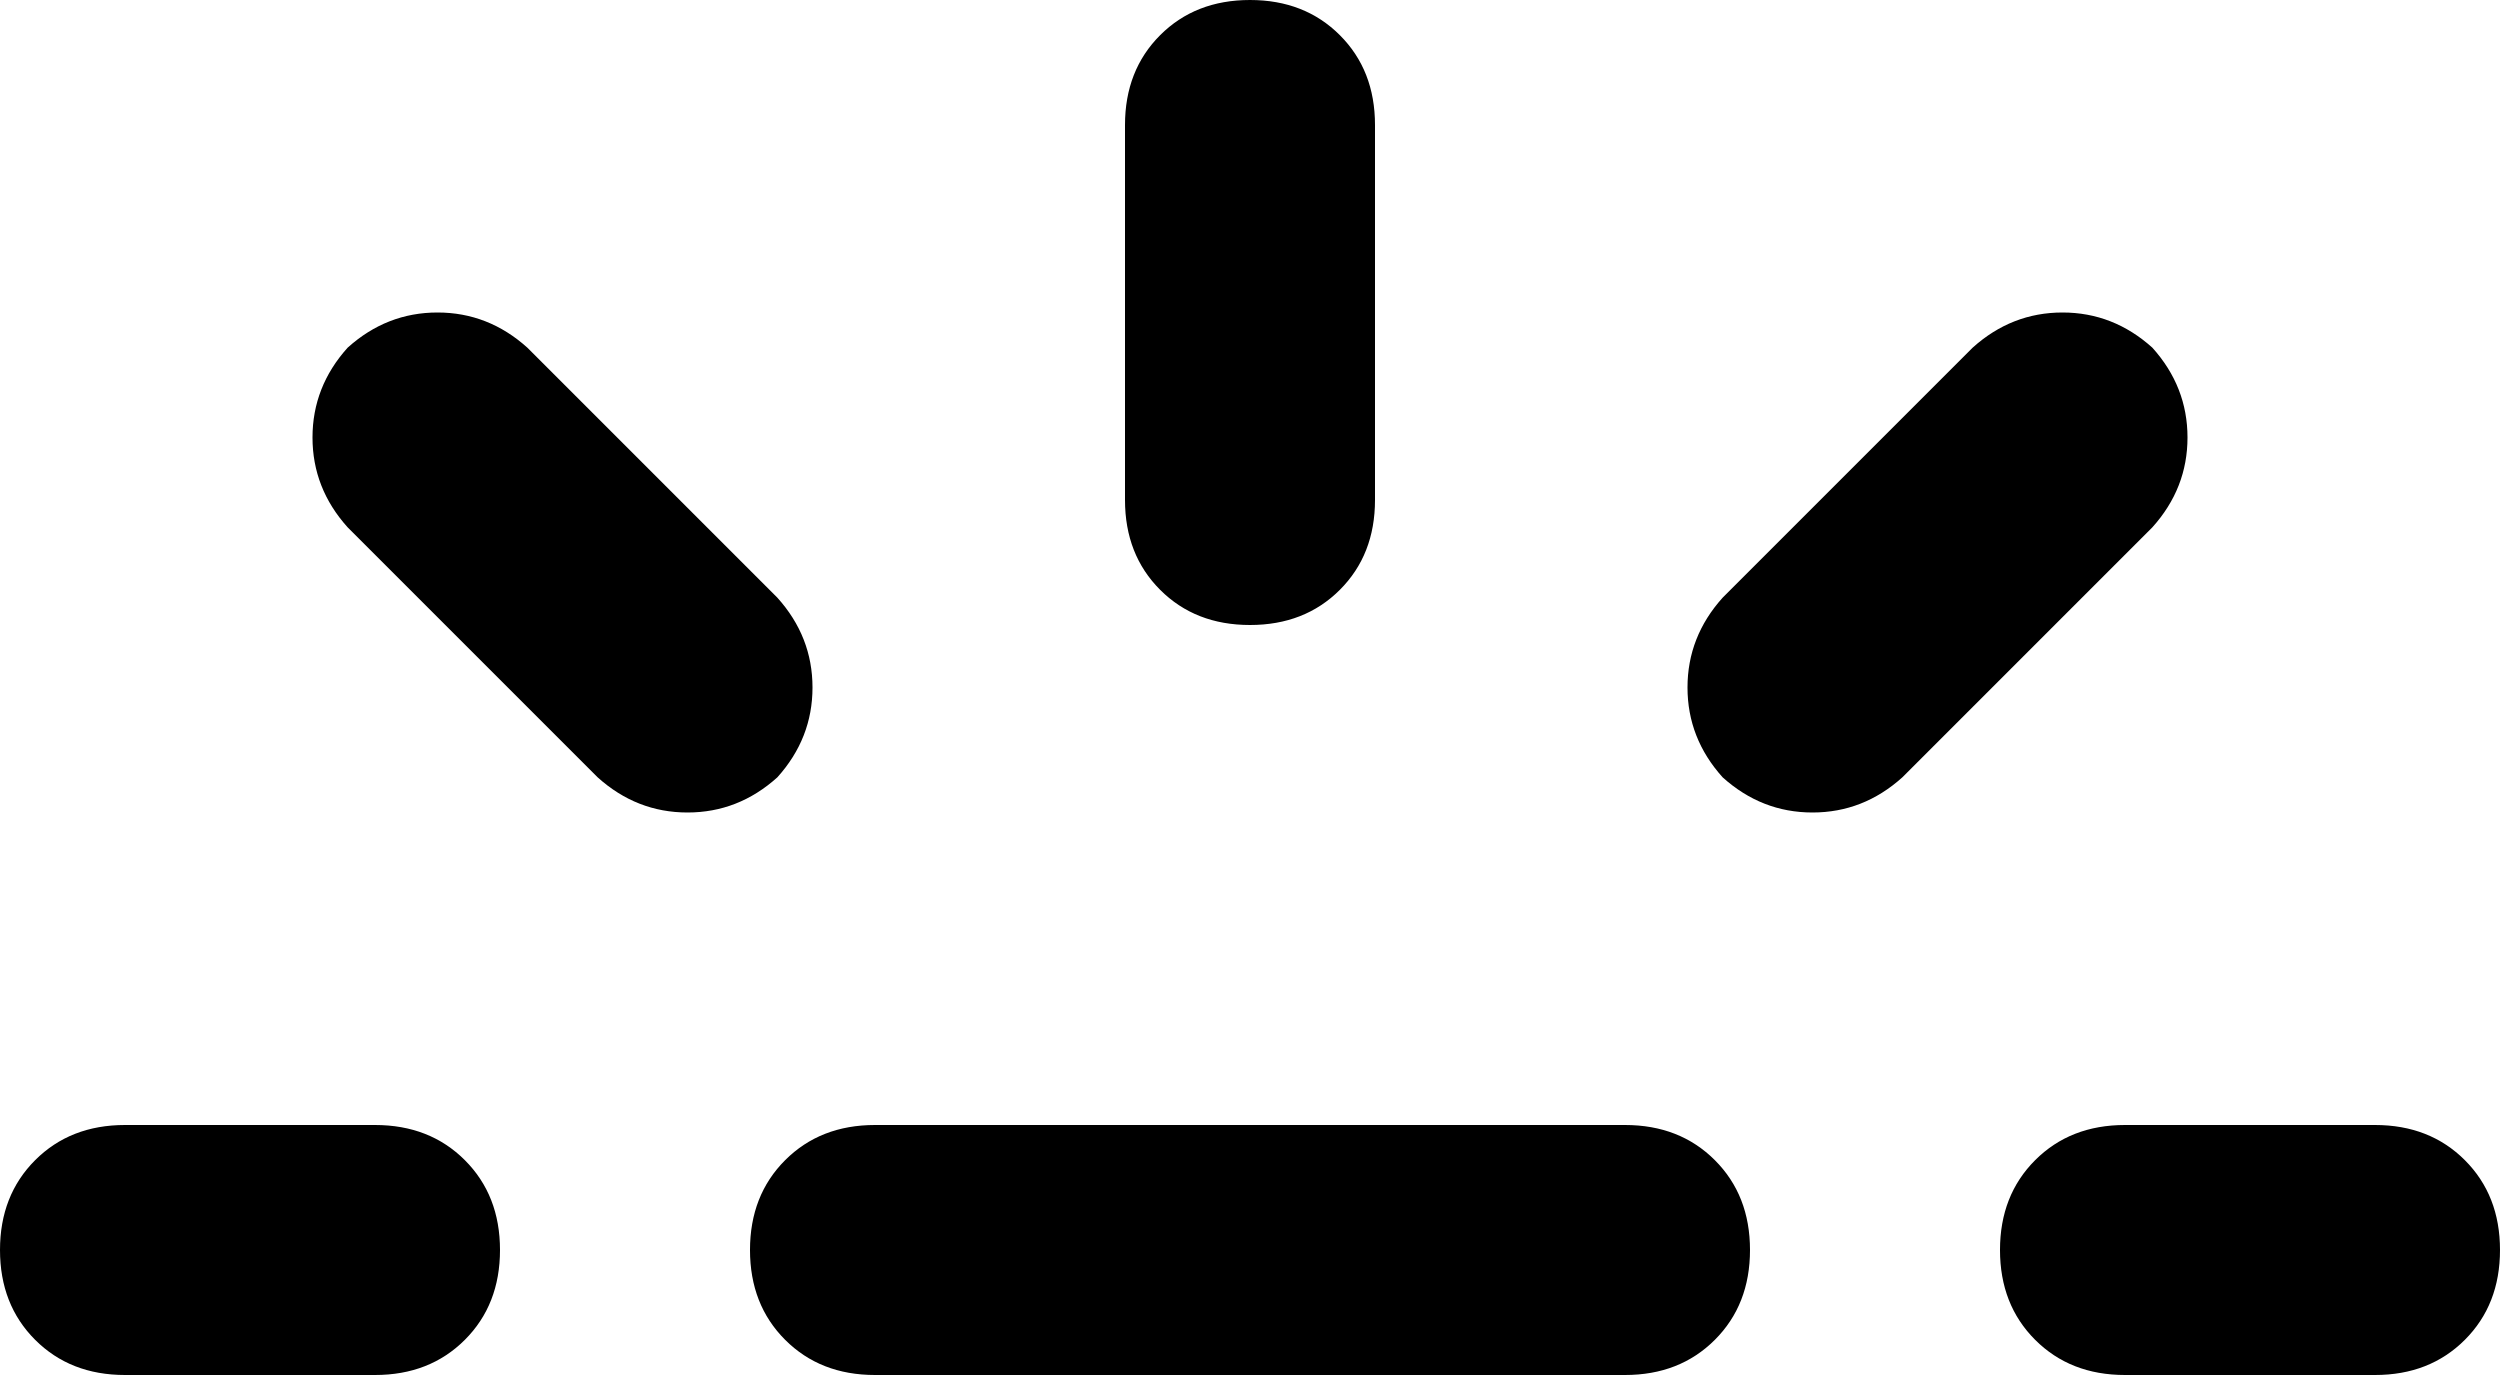 <svg viewBox="0 0 640 352">
  <path
    d="M 135 89 Q 125 80 112 80 L 112 80 Q 99 80 89 89 Q 80 99 80 112 Q 80 125 89 135 L 153 199 Q 163 208 176 208 Q 189 208 199 199 Q 208 189 208 176 Q 208 163 199 153 L 135 89 L 135 89 Z M 288 128 Q 288 142 297 151 L 297 151 Q 306 160 320 160 Q 334 160 343 151 Q 352 142 352 128 L 352 32 Q 352 18 343 9 Q 334 0 320 0 Q 306 0 297 9 Q 288 18 288 32 L 288 128 L 288 128 Z M 441 153 Q 432 163 432 176 L 432 176 Q 432 189 441 199 Q 451 208 464 208 Q 477 208 487 199 L 551 135 Q 560 125 560 112 Q 560 99 551 89 Q 541 80 528 80 Q 515 80 505 89 L 441 153 L 441 153 Z M 0 320 Q 0 334 9 343 L 9 343 Q 18 352 32 352 L 96 352 Q 110 352 119 343 Q 128 334 128 320 Q 128 306 119 297 Q 110 288 96 288 L 32 288 Q 18 288 9 297 Q 0 306 0 320 L 0 320 Z M 224 288 Q 210 288 201 297 L 201 297 Q 192 306 192 320 Q 192 334 201 343 Q 210 352 224 352 L 416 352 Q 430 352 439 343 Q 448 334 448 320 Q 448 306 439 297 Q 430 288 416 288 L 224 288 L 224 288 Z M 544 288 Q 530 288 521 297 L 521 297 Q 512 306 512 320 Q 512 334 521 343 Q 530 352 544 352 L 608 352 Q 622 352 631 343 Q 640 334 640 320 Q 640 306 631 297 Q 622 288 608 288 L 544 288 L 544 288 Z"
  />
</svg>